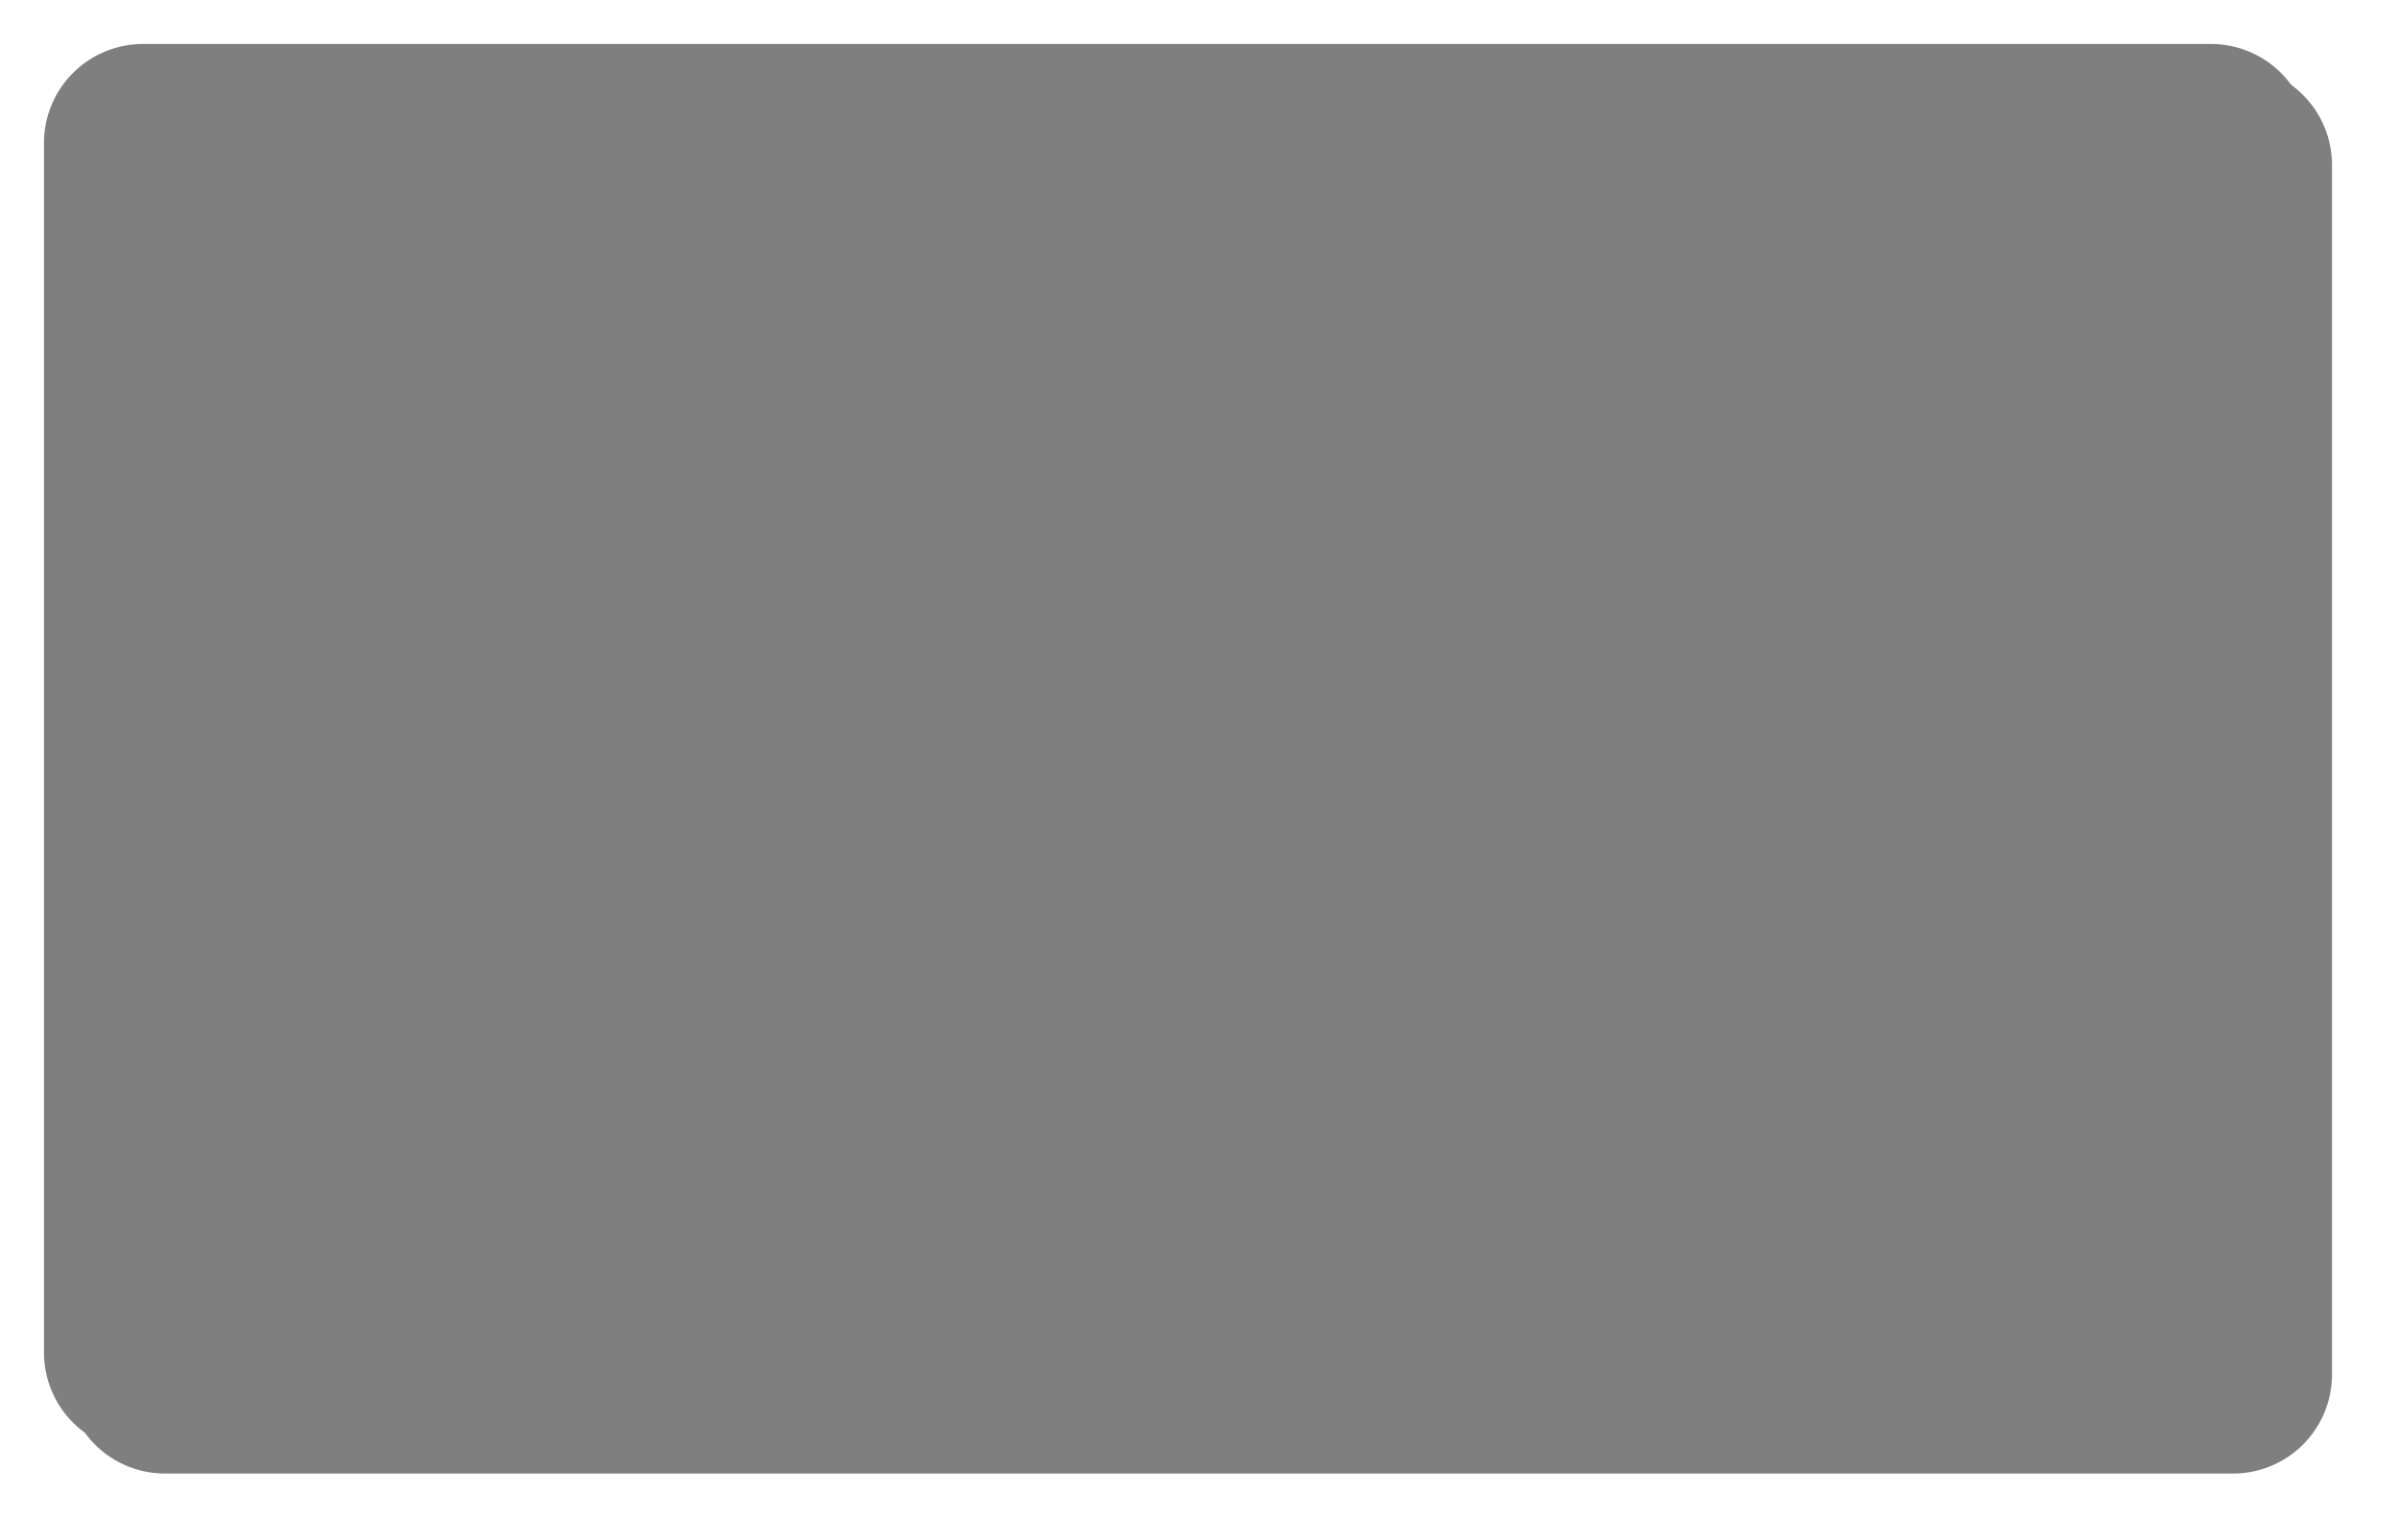 ﻿<?xml version="1.0" encoding="utf-8"?>
<svg version="1.1" xmlns:xlink="http://www.w3.org/1999/xlink" width="218px" height="140px" xmlns="http://www.w3.org/2000/svg">
  <defs>
    <filter x="144px" y="361px" width="218px" height="140px" filterUnits="userSpaceOnUse" id="filter94">
      <feOffset dx="2" dy="2" in="SourceAlpha" result="shadowOffsetInner" />
      <feGaussianBlur stdDeviation="2.5" in="shadowOffsetInner" result="shadowGaussian" />
      <feComposite in2="shadowGaussian" operator="atop" in="SourceAlpha" result="shadowComposite" />
      <feColorMatrix type="matrix" values="0 0 0 0 0  0 0 0 0 0  0 0 0 0 0  0 0 0 0.349 0  " in="shadowComposite" />
    </filter>
    <g id="widget95">
      <path d="M 148 374  A 9 9 0 0 1 157 365 L 345 365  A 9 9 0 0 1 354 374 L 354 484  A 9 9 0 0 1 345 493 L 157 493  A 9 9 0 0 1 148 484 L 148 374  Z " fill-rule="nonzero" fill="#7f7f7f" stroke="none" />
    </g>
  </defs>
  <g transform="matrix(1 0 0 1 -144 -361 )">
    <use xlink:href="#widget95" filter="url(#filter94)" />
    <use xlink:href="#widget95" />
  </g>
</svg>